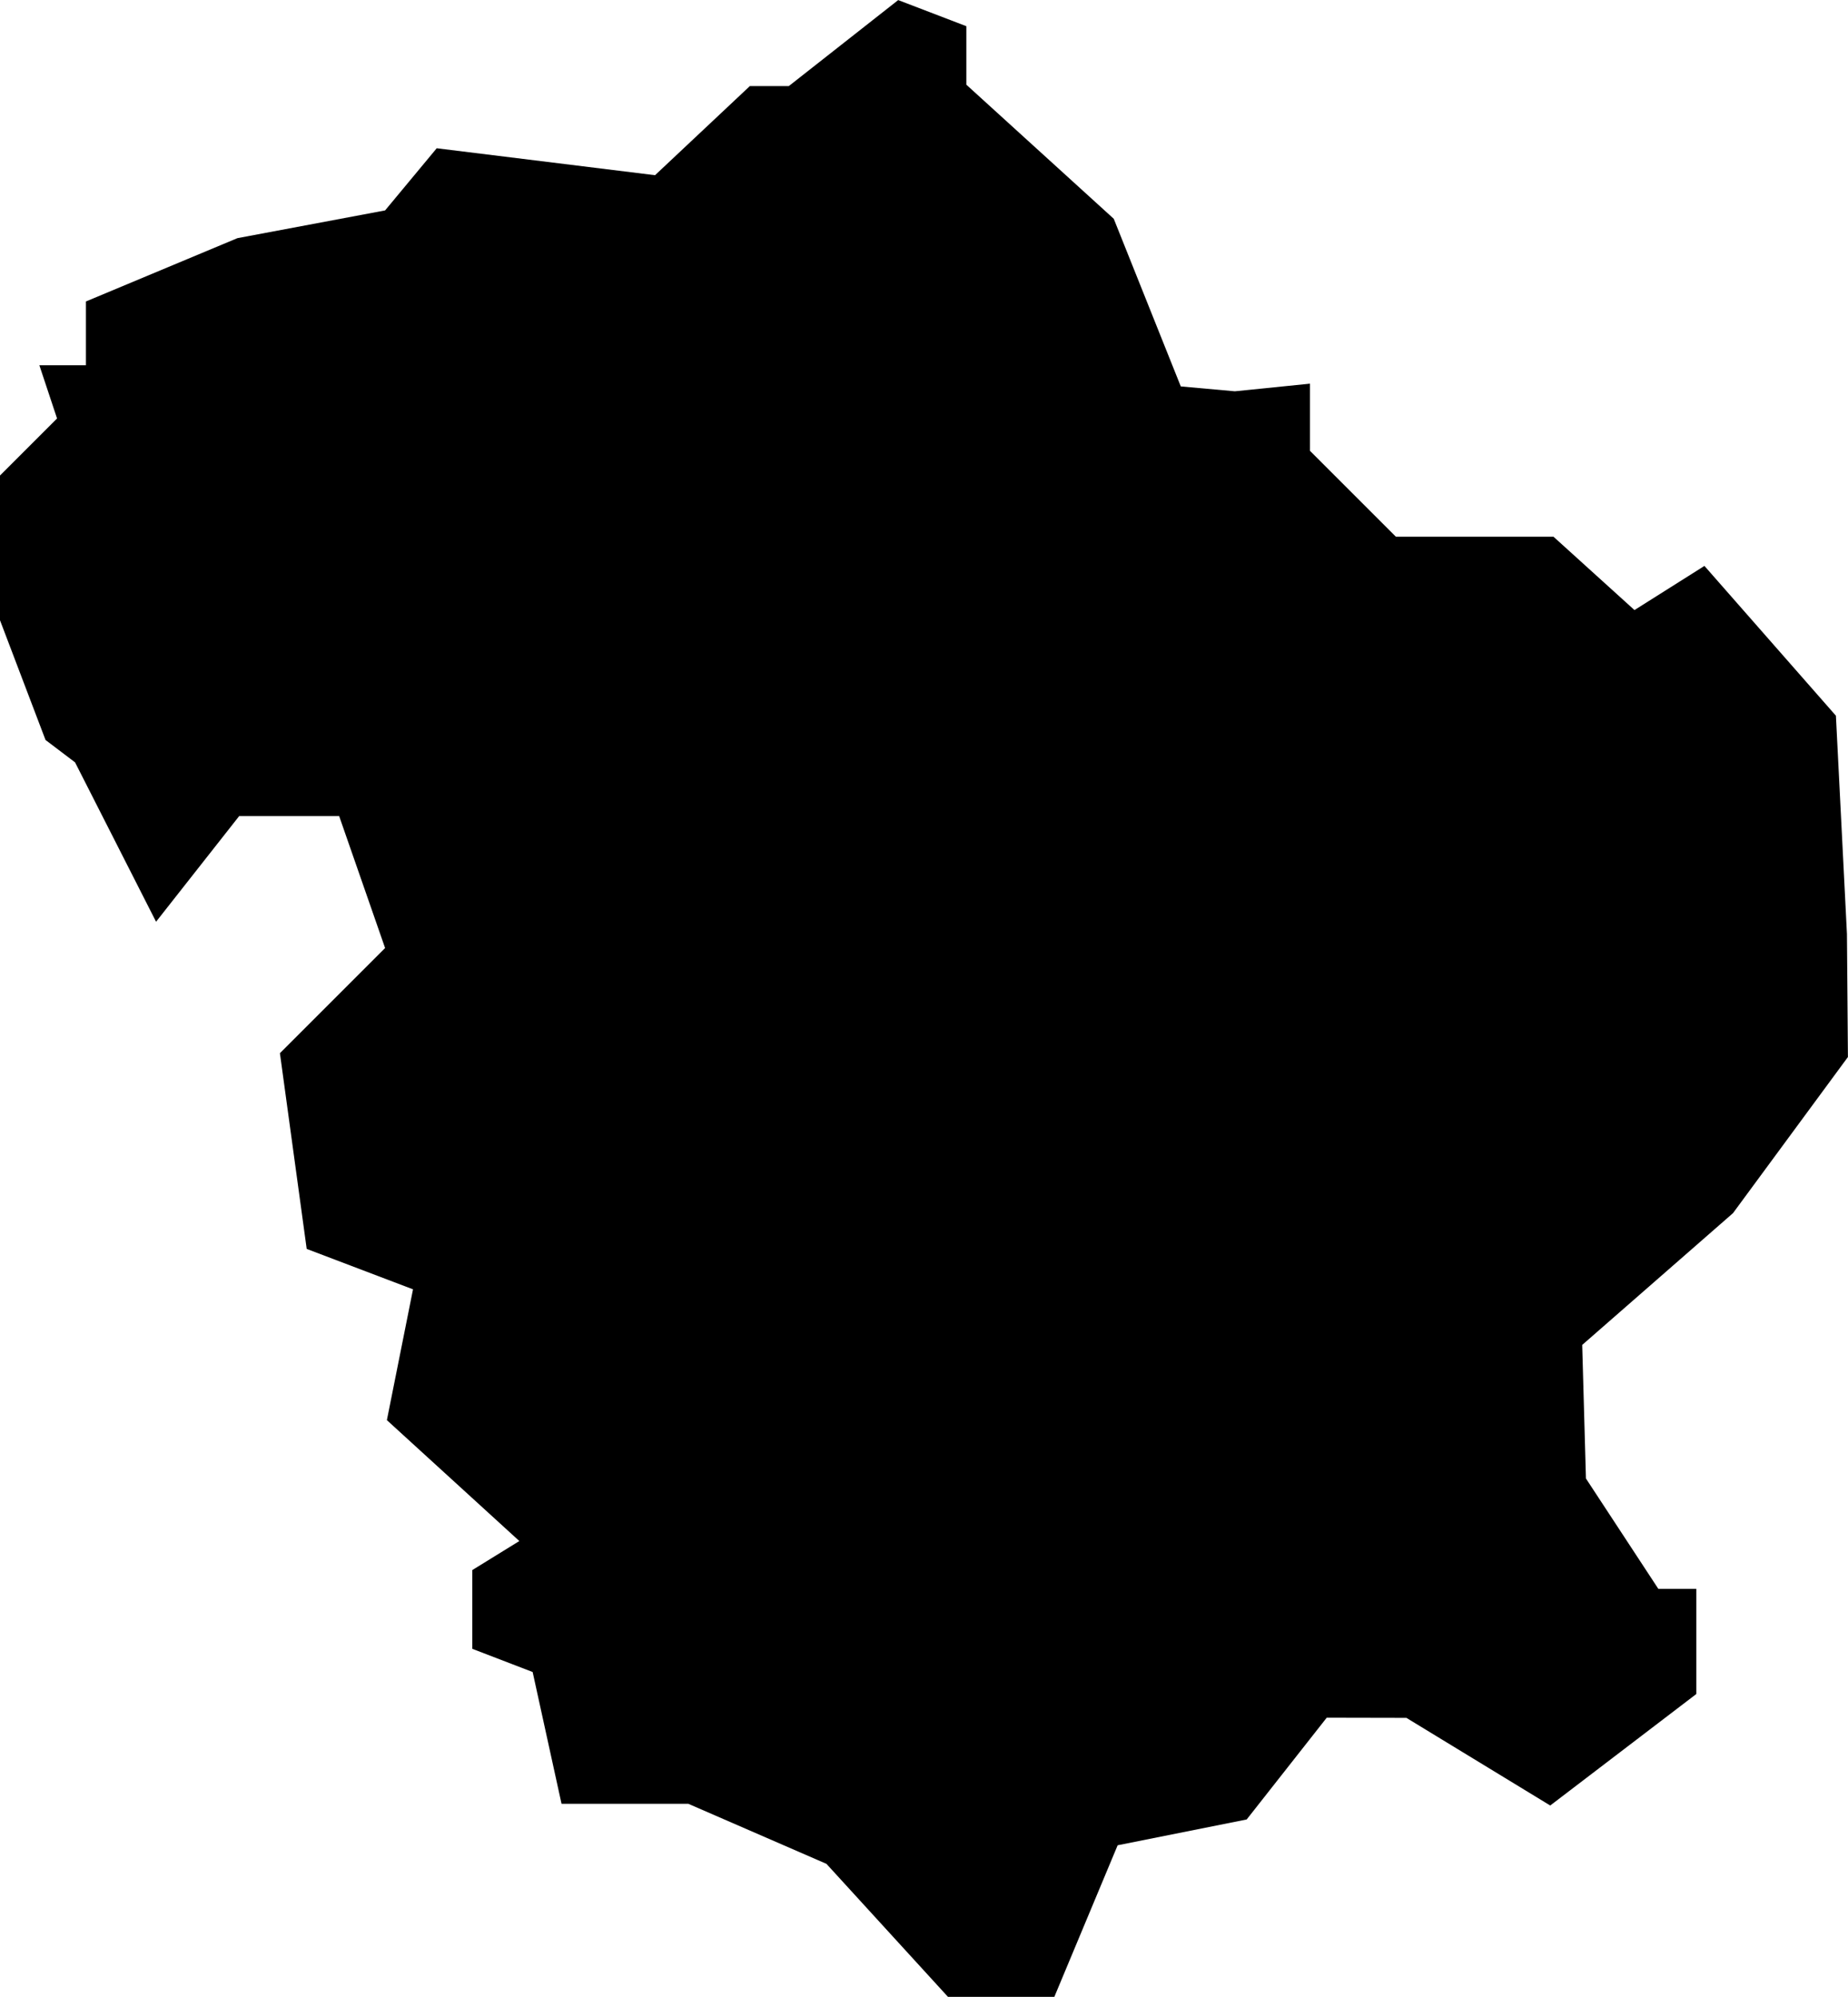 <?xml version="1.0" encoding="UTF-8" standalone="no"?>
<!-- Created with Inkscape (http://www.inkscape.org/) -->

<svg
   width="22.77mm"
   height="24.608mm"
   viewBox="0 0 22.77 24.608"
   version="1.1"
   id="svg1"
   xml:space="preserve"
   xmlns="http://www.w3.org/2000/svg"
   xmlns:svg="http://www.w3.org/2000/svg"><defs
     id="defs1" /><g
     id="layer1"
     transform="translate(-130.872,-60.751)"><path
       style="display:inline;fill:#000000;stroke-width:0.265"
       d="m 143.21,85.359 h 0.653 l 0.39,-0.934 0.39,-0.934 0.795,-0.159 0.795,-0.159 0.493,-0.627 0.493,-0.627 0.491,10e-4 0.491,0.001 0.886,0.54 0.886,0.54 0.9,-0.687 0.9,-0.687 v -0.648 -0.648 h -0.234 -0.234 l -0.446,-0.68 -0.446,-0.68 -0.023,-0.823 -0.023,-0.823 0.929,-0.812 0.929,-0.812 0.708,-0.962 0.708,-0.962 -0.006,-0.758 -0.006,-0.758 -0.068,-1.345 -0.068,-1.345 -0.81,-0.923 -0.81,-0.923 -0.431,0.272 -0.431,0.272 -0.499,-0.452 -0.499,-0.452 h -0.971 -0.971 l -0.529,-0.529 -0.529,-0.529 v -0.414 -0.414 l -0.463,0.047 -0.463,0.047 -0.333,-0.03 -0.333,-0.03 -0.413,-1.033 -0.413,-1.033 -0.908,-0.826 -0.908,-0.826 V 61.436 61.074 l -0.42,-0.161 -0.42,-0.161 -0.674,0.53 -0.674,0.53 h -0.24 -0.24 l -0.584,0.549 -0.584,0.549 -1.345,-0.166 -1.345,-0.166 -0.318,0.383 -0.318,0.383 -0.91,0.171 -0.91,0.171 -0.933,0.39 -0.933,0.39 v 0.393 0.393 h -0.287 -0.287 l 0.109,0.328 0.109,0.328 -0.352,0.352 -0.352,0.352 v 0.89 0.89 l 0.281,0.739 0.281,0.739 0.182,0.138 0.182,0.138 0.499,0.982 0.499,0.982 0.512,-0.651 0.512,-0.651 h 0.616 0.616 l 0.283,0.813 0.283,0.813 -0.648,0.648 -0.648,0.648 0.165,1.206 0.165,1.206 0.655,0.249 0.655,0.249 -0.161,0.806 -0.161,0.806 0.816,0.745 0.816,0.745 -0.29,0.179 -0.29,0.179 v 0.485 0.485 l 0.372,0.143 0.372,0.143 0.178,0.812 0.178,0.812 h 0.781 0.781 l 0.851,0.37 0.851,0.37 0.75,0.821 0.75,0.821 z"
       id="path413" /></g></svg>
